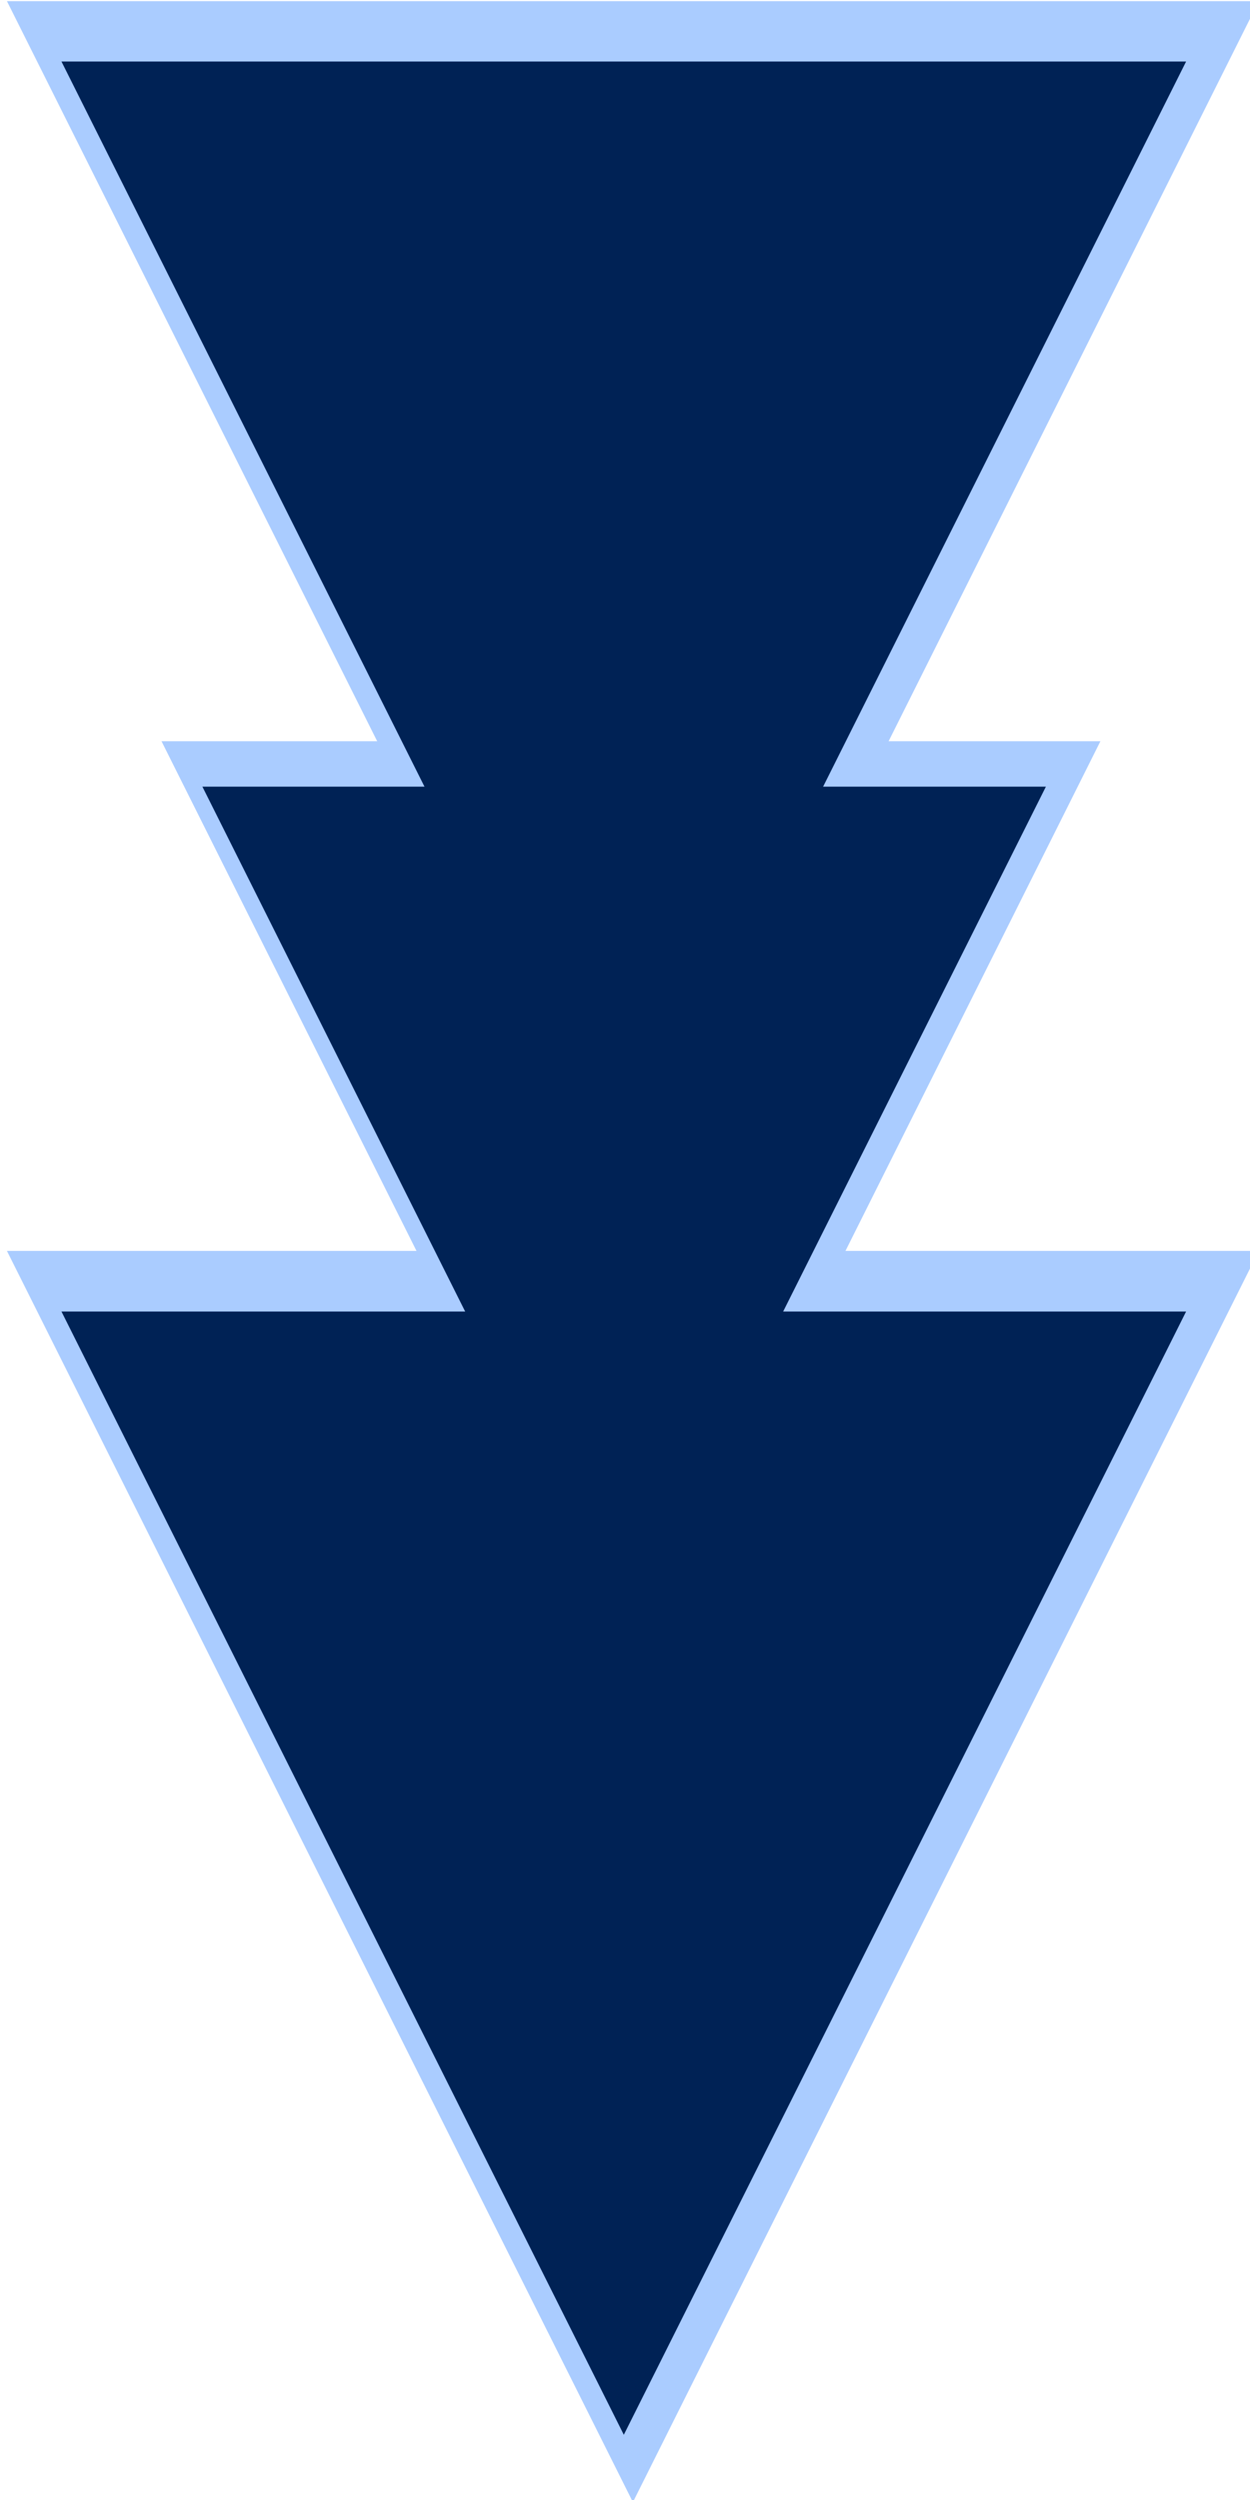 <?xml version="1.0" encoding="UTF-8" standalone="no"?>
<!-- Created with Inkscape (http://www.inkscape.org/) -->

<svg
   width="20"
   height="40"
   viewBox="0 0 5.292 10.583"
   version="1.1"
   id="svg5"
   inkscape:version="1.2.2 (732a01da63, 2022-12-09)"
   sodipodi:docname="character.svg"
   xmlns:inkscape="http://www.inkscape.org/namespaces/inkscape"
   xmlns:sodipodi="http://sodipodi.sourceforge.net/DTD/sodipodi-0.dtd"
   xmlns="http://www.w3.org/2000/svg"
   xmlns:svg="http://www.w3.org/2000/svg">
  <sodipodi:namedview
     id="namedview7"
     pagecolor="#505050"
     bordercolor="#eeeeee"
     borderopacity="1"
     inkscape:showpageshadow="0"
     inkscape:pageopacity="0"
     inkscape:pagecheckerboard="0"
     inkscape:deskcolor="#505050"
     inkscape:document-units="px"
     showgrid="false"
     inkscape:zoom="11.313708"
     inkscape:cx="50.381359"
     inkscape:cy="13.611806"
     inkscape:window-width="1920"
     inkscape:window-height="986"
     inkscape:window-x="-11"
     inkscape:window-y="-11"
     inkscape:window-maximized="1"
     inkscape:current-layer="layer1" />
  <defs
     id="defs2" />
  <g
     inkscape:groupmode="layer"
     id="layer2"
     inkscape:label="page 2"
     transform="translate(-15.292)">
    <path
       sodipodi:type="star"
       style="fill:#aaccff;stroke-width:0.265"
       id="path548"
       inkscape:flatsided="true"
       sodipodi:sides="3"
       sodipodi:cx="69.5"
       sodipodi:cy="15"
       sodipodi:r1="10.032759"
       sodipodi:r2="5.0163794"
       sodipodi:arg1="-2.6179939"
       sodipodi:arg2="-1.5707963"
       inkscape:rounded="0"
       inkscape:randomized="0"
       d="m 60.811,9.984 17.377,-3e-7 L 69.5,25.033 Z"
       transform="matrix(0.305,0,0,0.352,-3.226,1.781)"
       inkscape:transform-center-y="0.88194414" />
    <path
       sodipodi:type="star"
       style="fill:#aaccff;stroke-width:0.265"
       id="path556"
       inkscape:flatsided="true"
       sodipodi:sides="3"
       sodipodi:cx="69.5"
       sodipodi:cy="15"
       sodipodi:r1="10.032759"
       sodipodi:r2="5.0163794"
       sodipodi:arg1="-2.6179939"
       sodipodi:arg2="-1.5707963"
       inkscape:rounded="0"
       inkscape:randomized="0"
       d="m 60.811,9.984 17.377,-3e-7 L 69.5,25.033 Z"
       transform="matrix(0.305,0,0,0.352,-3.226,-3.51)"
       inkscape:transform-center-y="0.88194414" />
    <g
       id="g590"
       transform="matrix(0.75,0,0,0.75,-57.139,-44.142)">
      <path
         sodipodi:type="star"
         style="fill:#aaccff;stroke-width:0.265"
         id="path562"
         inkscape:flatsided="true"
         sodipodi:sides="3"
         sodipodi:cx="69.5"
         sodipodi:cy="15"
         sodipodi:r1="10.032759"
         sodipodi:r2="5.0163794"
         sodipodi:arg1="-2.6179939"
         sodipodi:arg2="-1.5707963"
         inkscape:rounded="0"
         inkscape:randomized="0"
         d="m 60.811,9.984 17.377,-3e-7 L 69.5,25.033 Z"
         transform="matrix(0.305,0,0,0.352,78.939,59.525)"
         inkscape:transform-center-y="0.88194414" />
      <path
         sodipodi:type="star"
         style="fill:#002255;stroke-width:0.265"
         id="path564"
         inkscape:flatsided="true"
         sodipodi:sides="3"
         sodipodi:cx="69.5"
         sodipodi:cy="15"
         sodipodi:r1="10.032759"
         sodipodi:r2="5.0163794"
         sodipodi:arg1="-2.6179939"
         sodipodi:arg2="-1.5707963"
         inkscape:rounded="0"
         inkscape:randomized="0"
         d="m 60.811,9.984 17.377,-3e-7 L 69.5,25.033 Z"
         transform="matrix(0.274,0,0,0.316,81.055,60.141)"
         inkscape:transform-center-y="0.79374991" />
    </g>
    <path
       sodipodi:type="star"
       style="fill:#002255;stroke-width:0.265"
       id="path550"
       inkscape:flatsided="true"
       sodipodi:sides="3"
       sodipodi:cx="69.5"
       sodipodi:cy="15"
       sodipodi:r1="10.032759"
       sodipodi:r2="5.0163794"
       sodipodi:arg1="-2.6179939"
       sodipodi:arg2="-1.5707963"
       inkscape:rounded="0"
       inkscape:randomized="0"
       d="m 60.811,9.984 17.377,-3e-7 L 69.5,25.033 Z"
       transform="matrix(0.274,0,0,0.316,-1.11,2.397)"
       inkscape:transform-center-y="0.79374991" />
    <path
       sodipodi:type="star"
       style="fill:#002255;stroke-width:0.265"
       id="path558"
       inkscape:flatsided="true"
       sodipodi:sides="3"
       sodipodi:cx="69.5"
       sodipodi:cy="15"
       sodipodi:r1="10.032759"
       sodipodi:r2="5.0163794"
       sodipodi:arg1="-2.6179939"
       sodipodi:arg2="-1.5707963"
       inkscape:rounded="0"
       inkscape:randomized="0"
       d="m 60.811,9.984 17.377,-3e-7 L 69.5,25.033 Z"
       transform="matrix(0.274,0,0,0.316,-1.11,-2.895)"
       inkscape:transform-center-y="0.79374991" />
  </g>
</svg>
